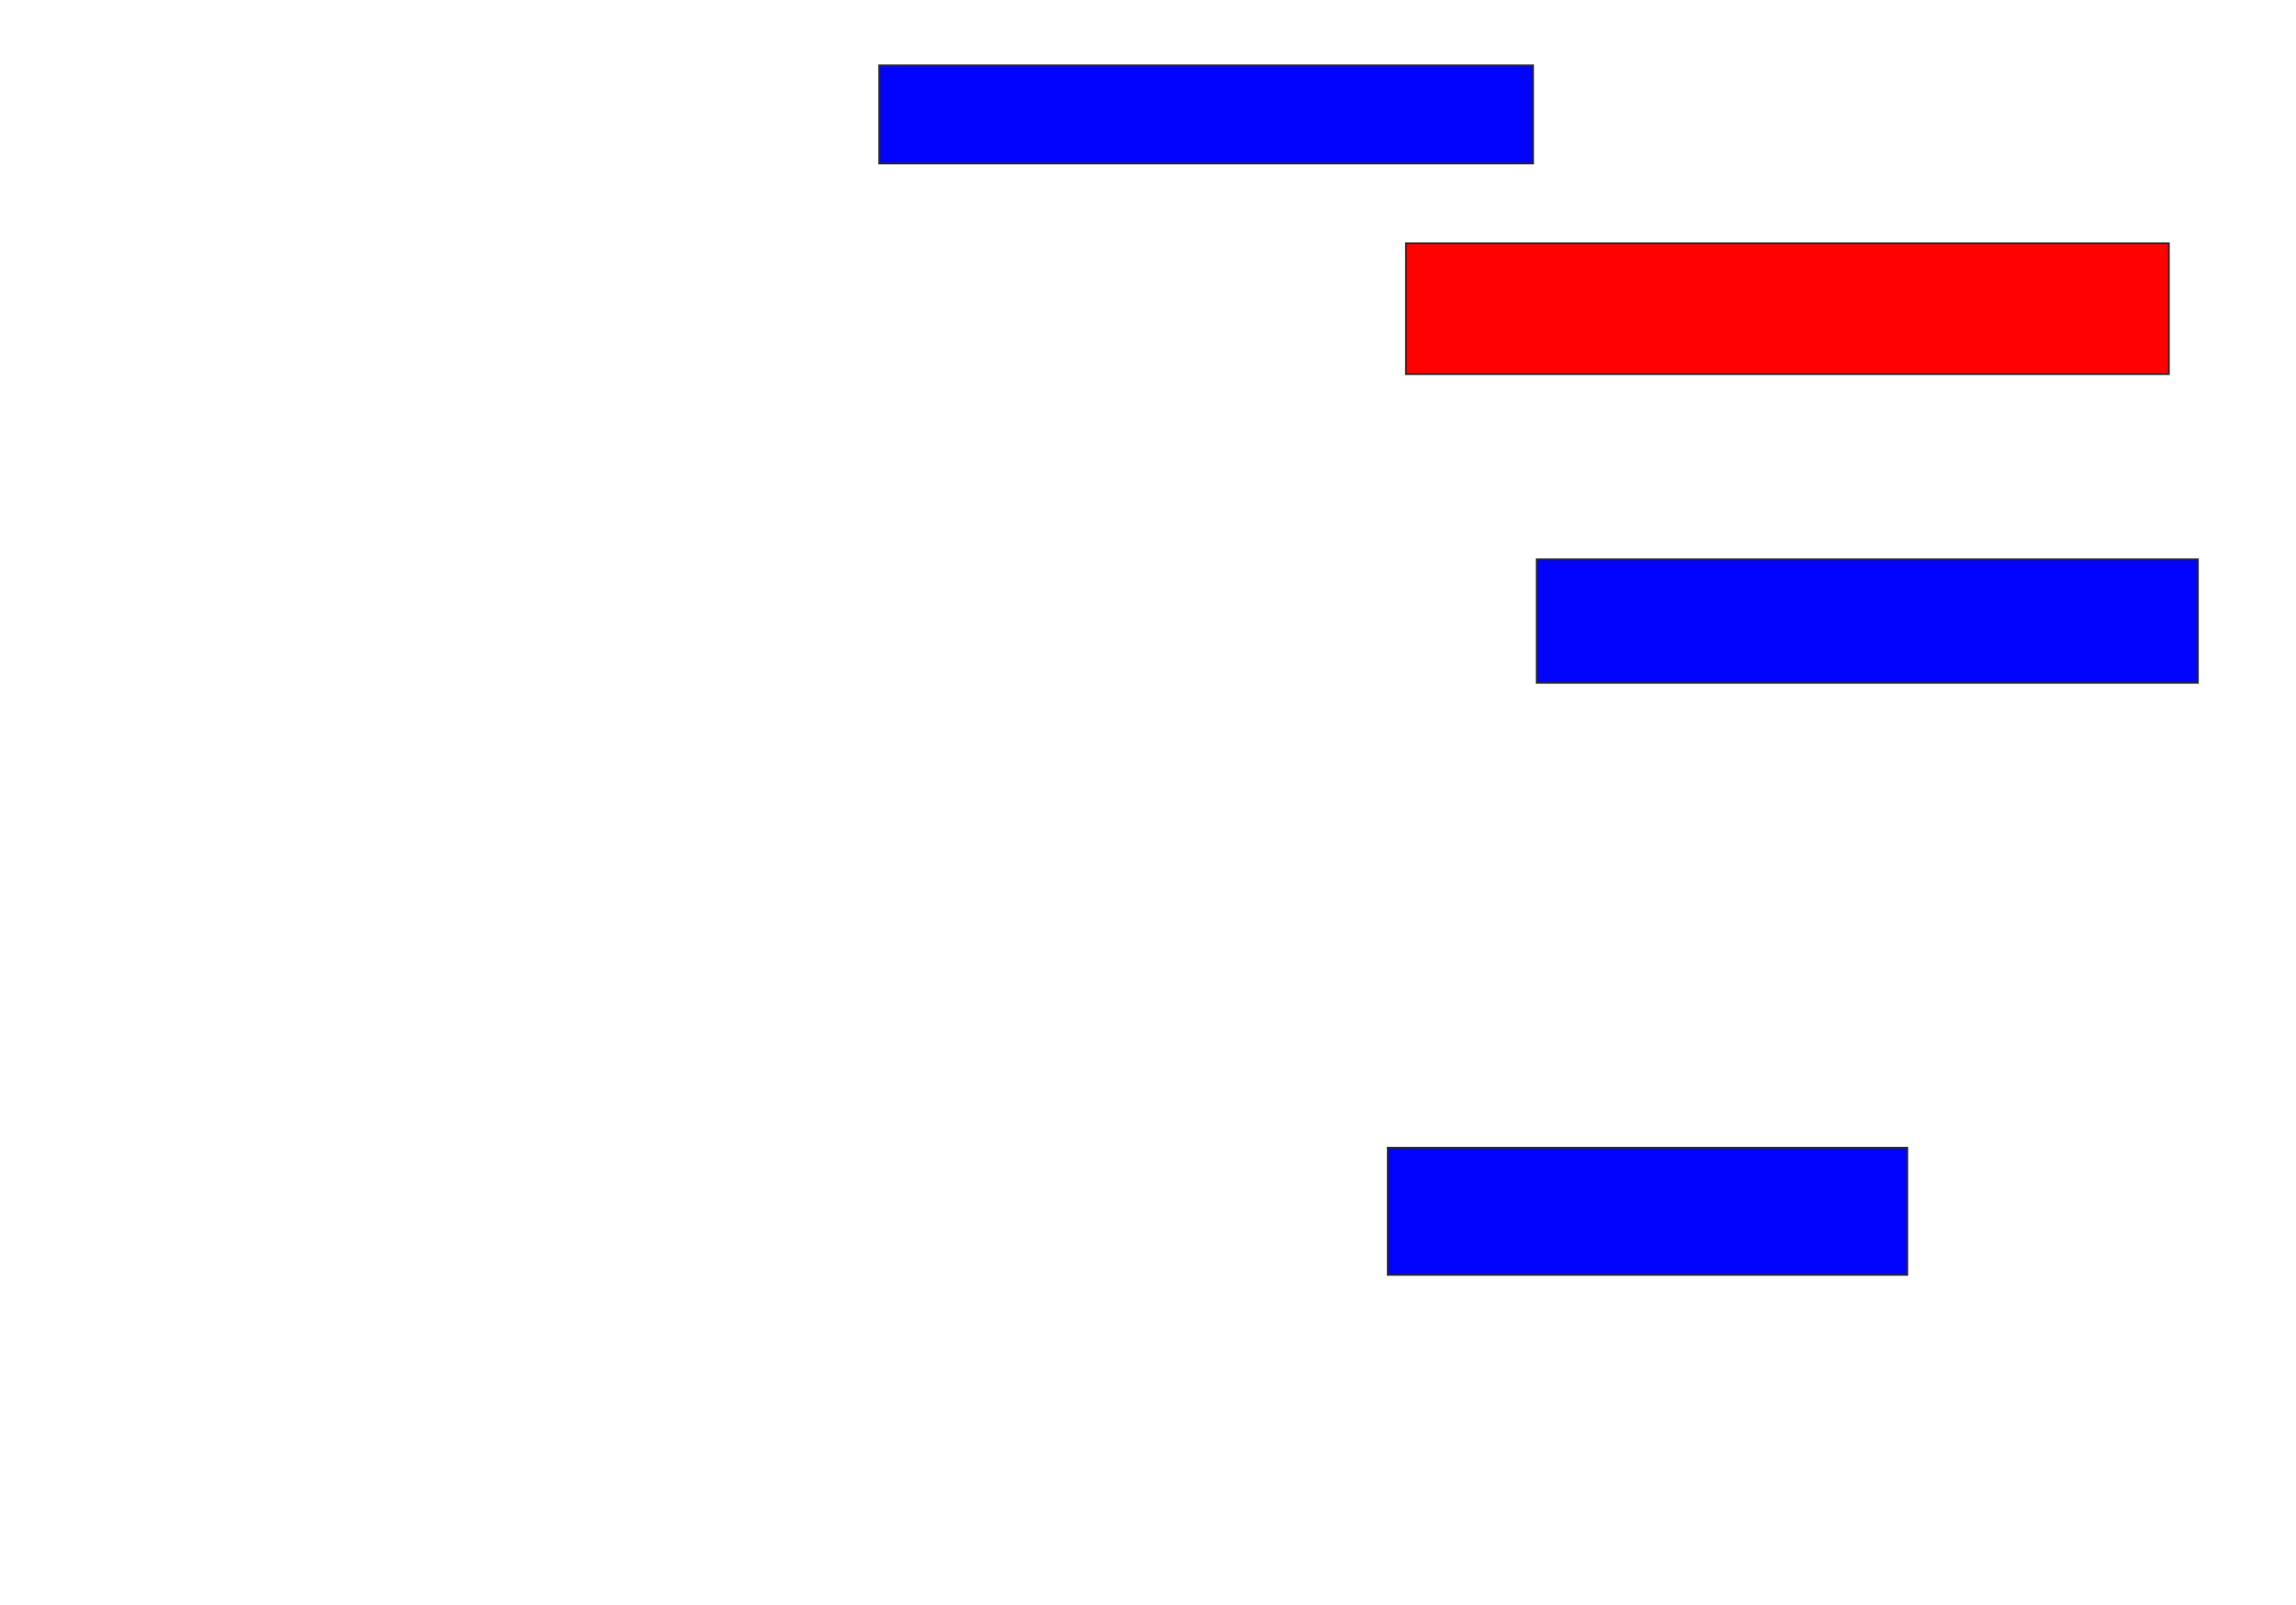 <svg xmlns="http://www.w3.org/2000/svg" width="1264" height="884">
 <!-- Created with Image Occlusion Enhanced -->
 <g>
  <title>Labels</title>
 </g>
 <g>
  <title>Masks</title>
  <rect id="a6b505f219c84c0fa26ee892070d0c16-ao-1" height="54" width="360" y="36" x="484" stroke="#2D2D2D" fill="#0203ff"/>
  <rect id="a6b505f219c84c0fa26ee892070d0c16-ao-2" height="72" width="420" y="134" x="774" stroke="#2D2D2D" fill="#ff0200" class="qshape"/>
  <rect id="a6b505f219c84c0fa26ee892070d0c16-ao-3" height="68" width="364" y="308" x="846" stroke="#2D2D2D" fill="#0203ff"/>
  <rect id="a6b505f219c84c0fa26ee892070d0c16-ao-4" height="70" width="286" y="632" x="764" stroke="#2D2D2D" fill="#0203ff"/>
 </g>
</svg>